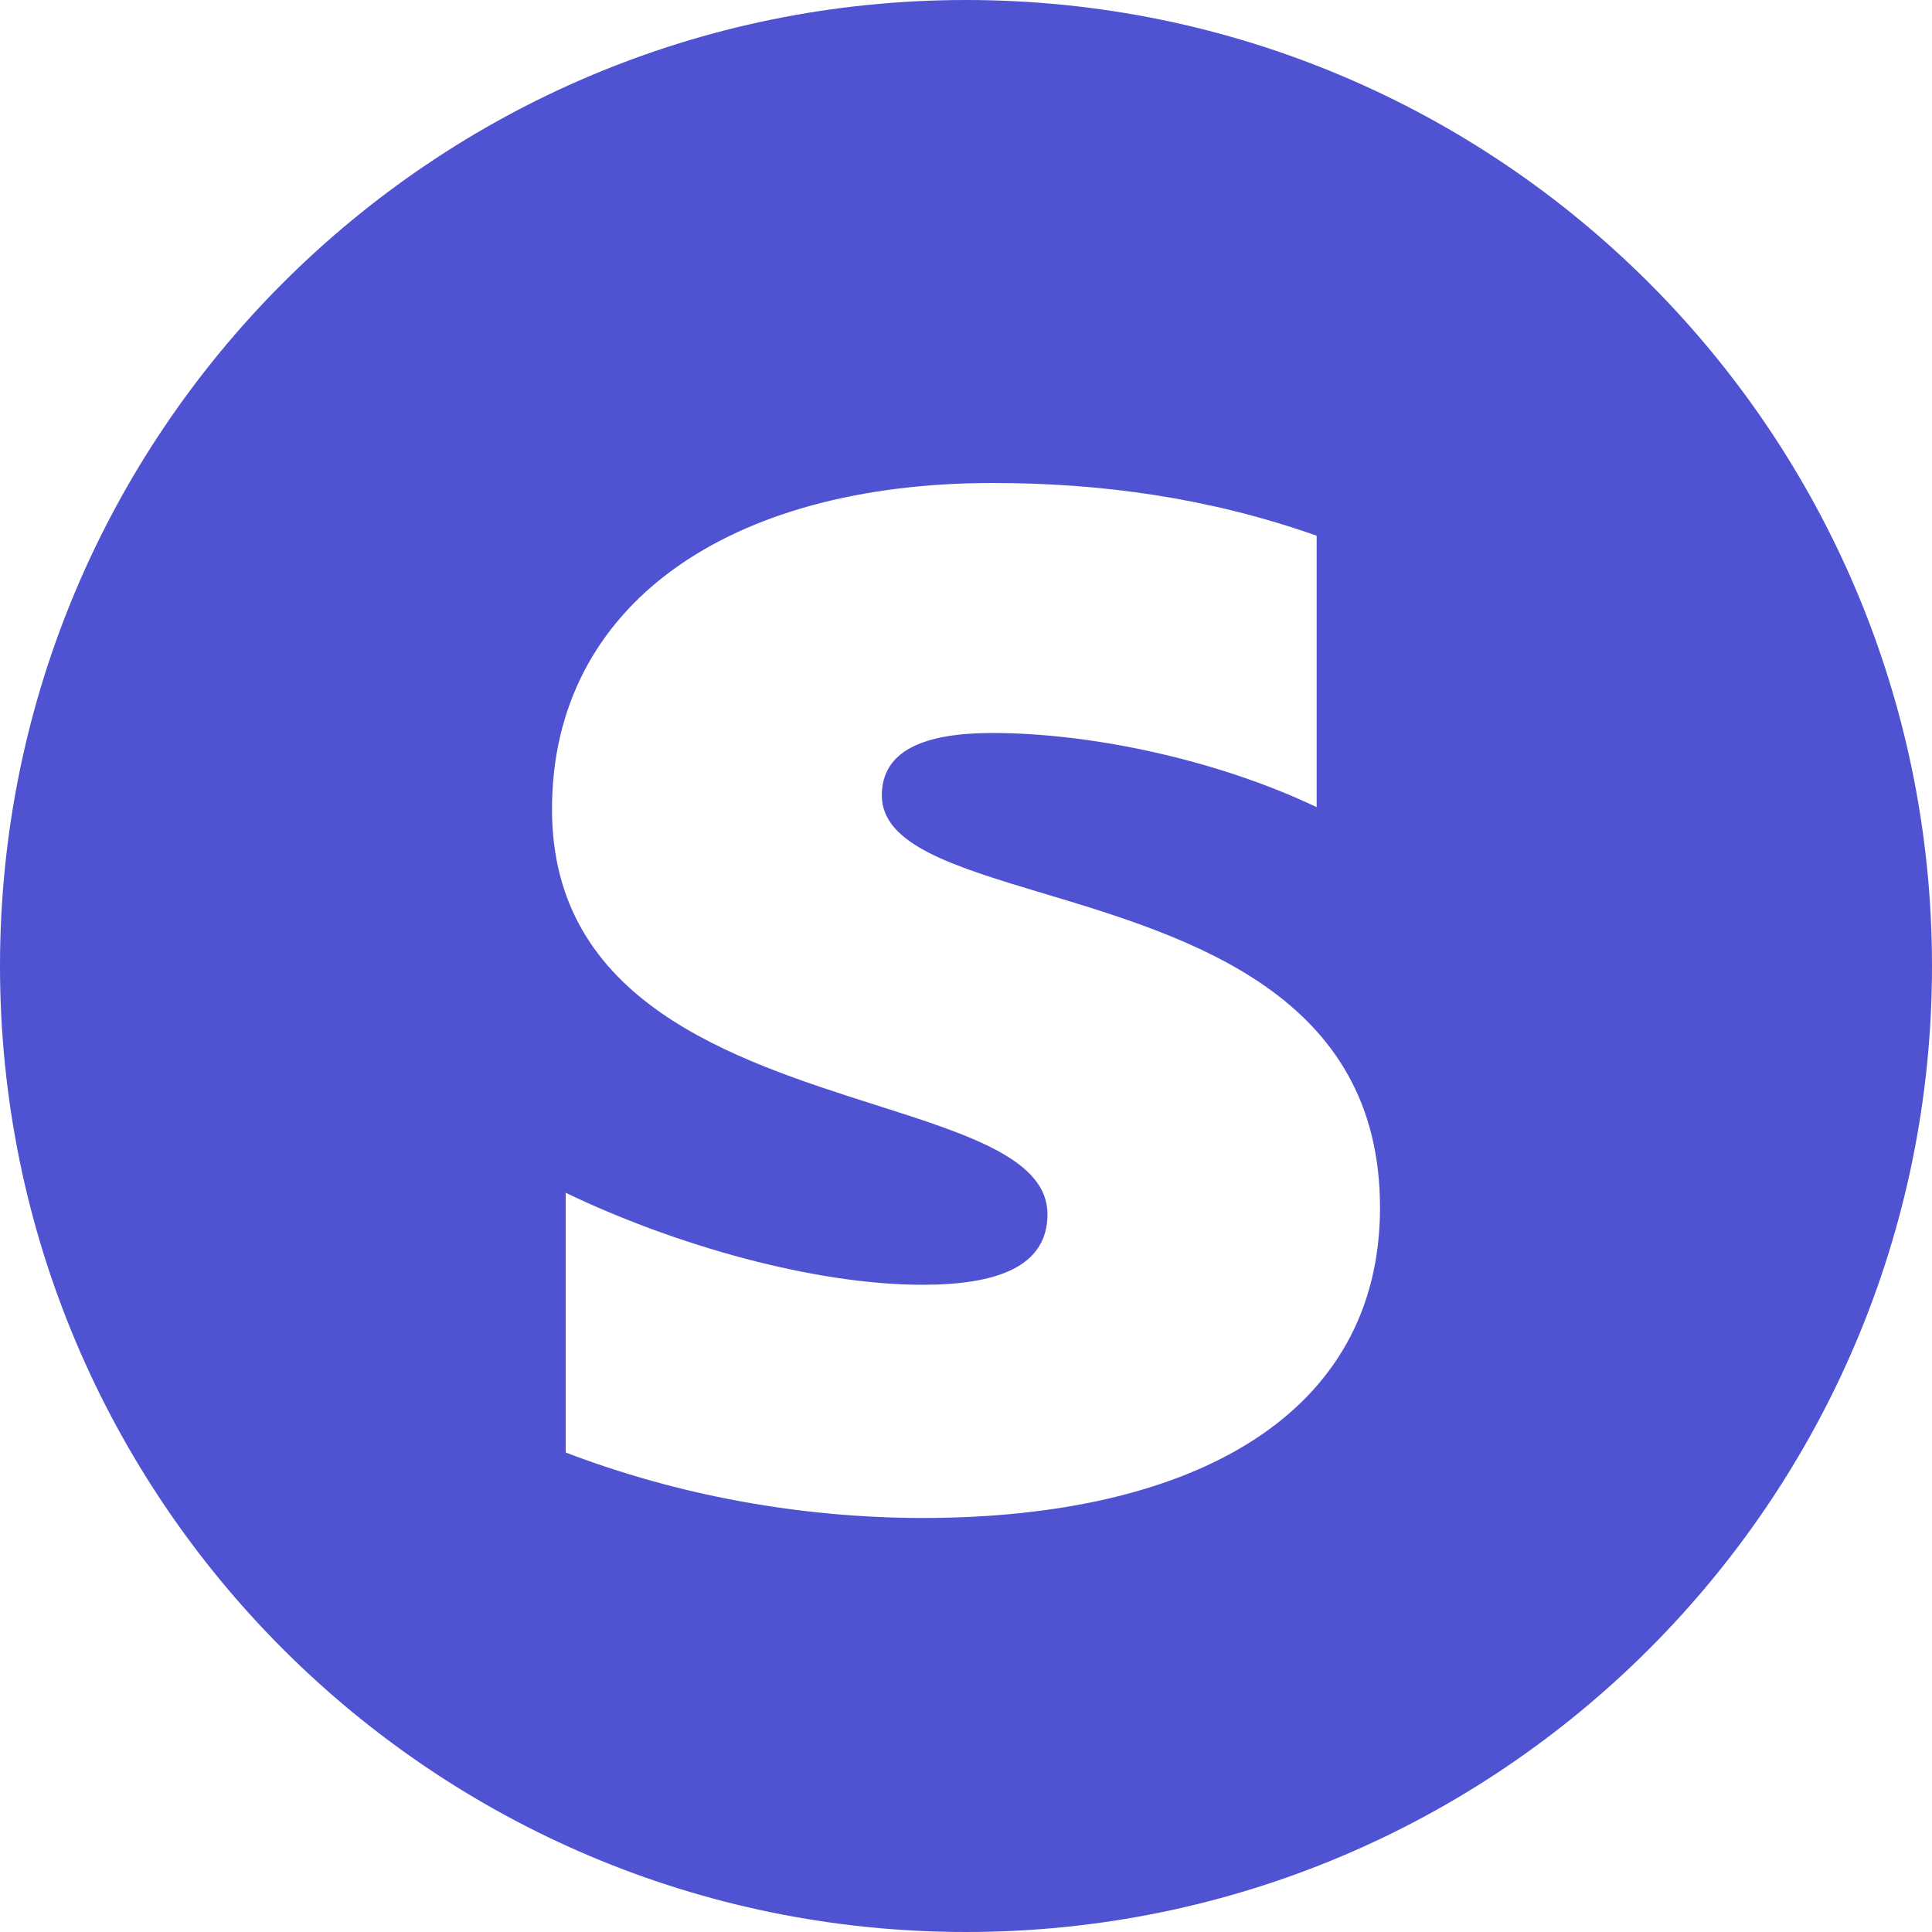 <svg width="28" height="28" viewBox="0 0 28 28" fill="none" xmlns="http://www.w3.org/2000/svg">
<path fill-rule="evenodd" clip-rule="evenodd" d="M14 28C21.732 28 28 21.732 28 14C28 6.268 21.732 0 14 0C6.268 0 0 6.268 0 14C0 21.732 6.268 28 14 28ZM14.383 10.623C13.396 10.623 12.78 10.875 12.78 11.528C12.78 12.244 13.825 12.558 15.12 12.947C17.229 13.58 20 14.412 20 17.501C20 20.506 17.294 22 13.366 22C11.588 21.996 9.831 21.674 8.199 21.051V17.287C9.785 18.049 11.806 18.62 13.369 18.62C14.422 18.62 15.181 18.371 15.181 17.598C15.181 16.807 14.053 16.447 12.69 16.014C10.616 15.353 8 14.519 8 11.728C8 8.769 10.554 7 14.386 7C15.953 7 17.516 7.211 19.082 7.764V11.698C17.645 11.013 15.82 10.623 14.383 10.623Z" fill="#4F53D1"/>
</svg>
